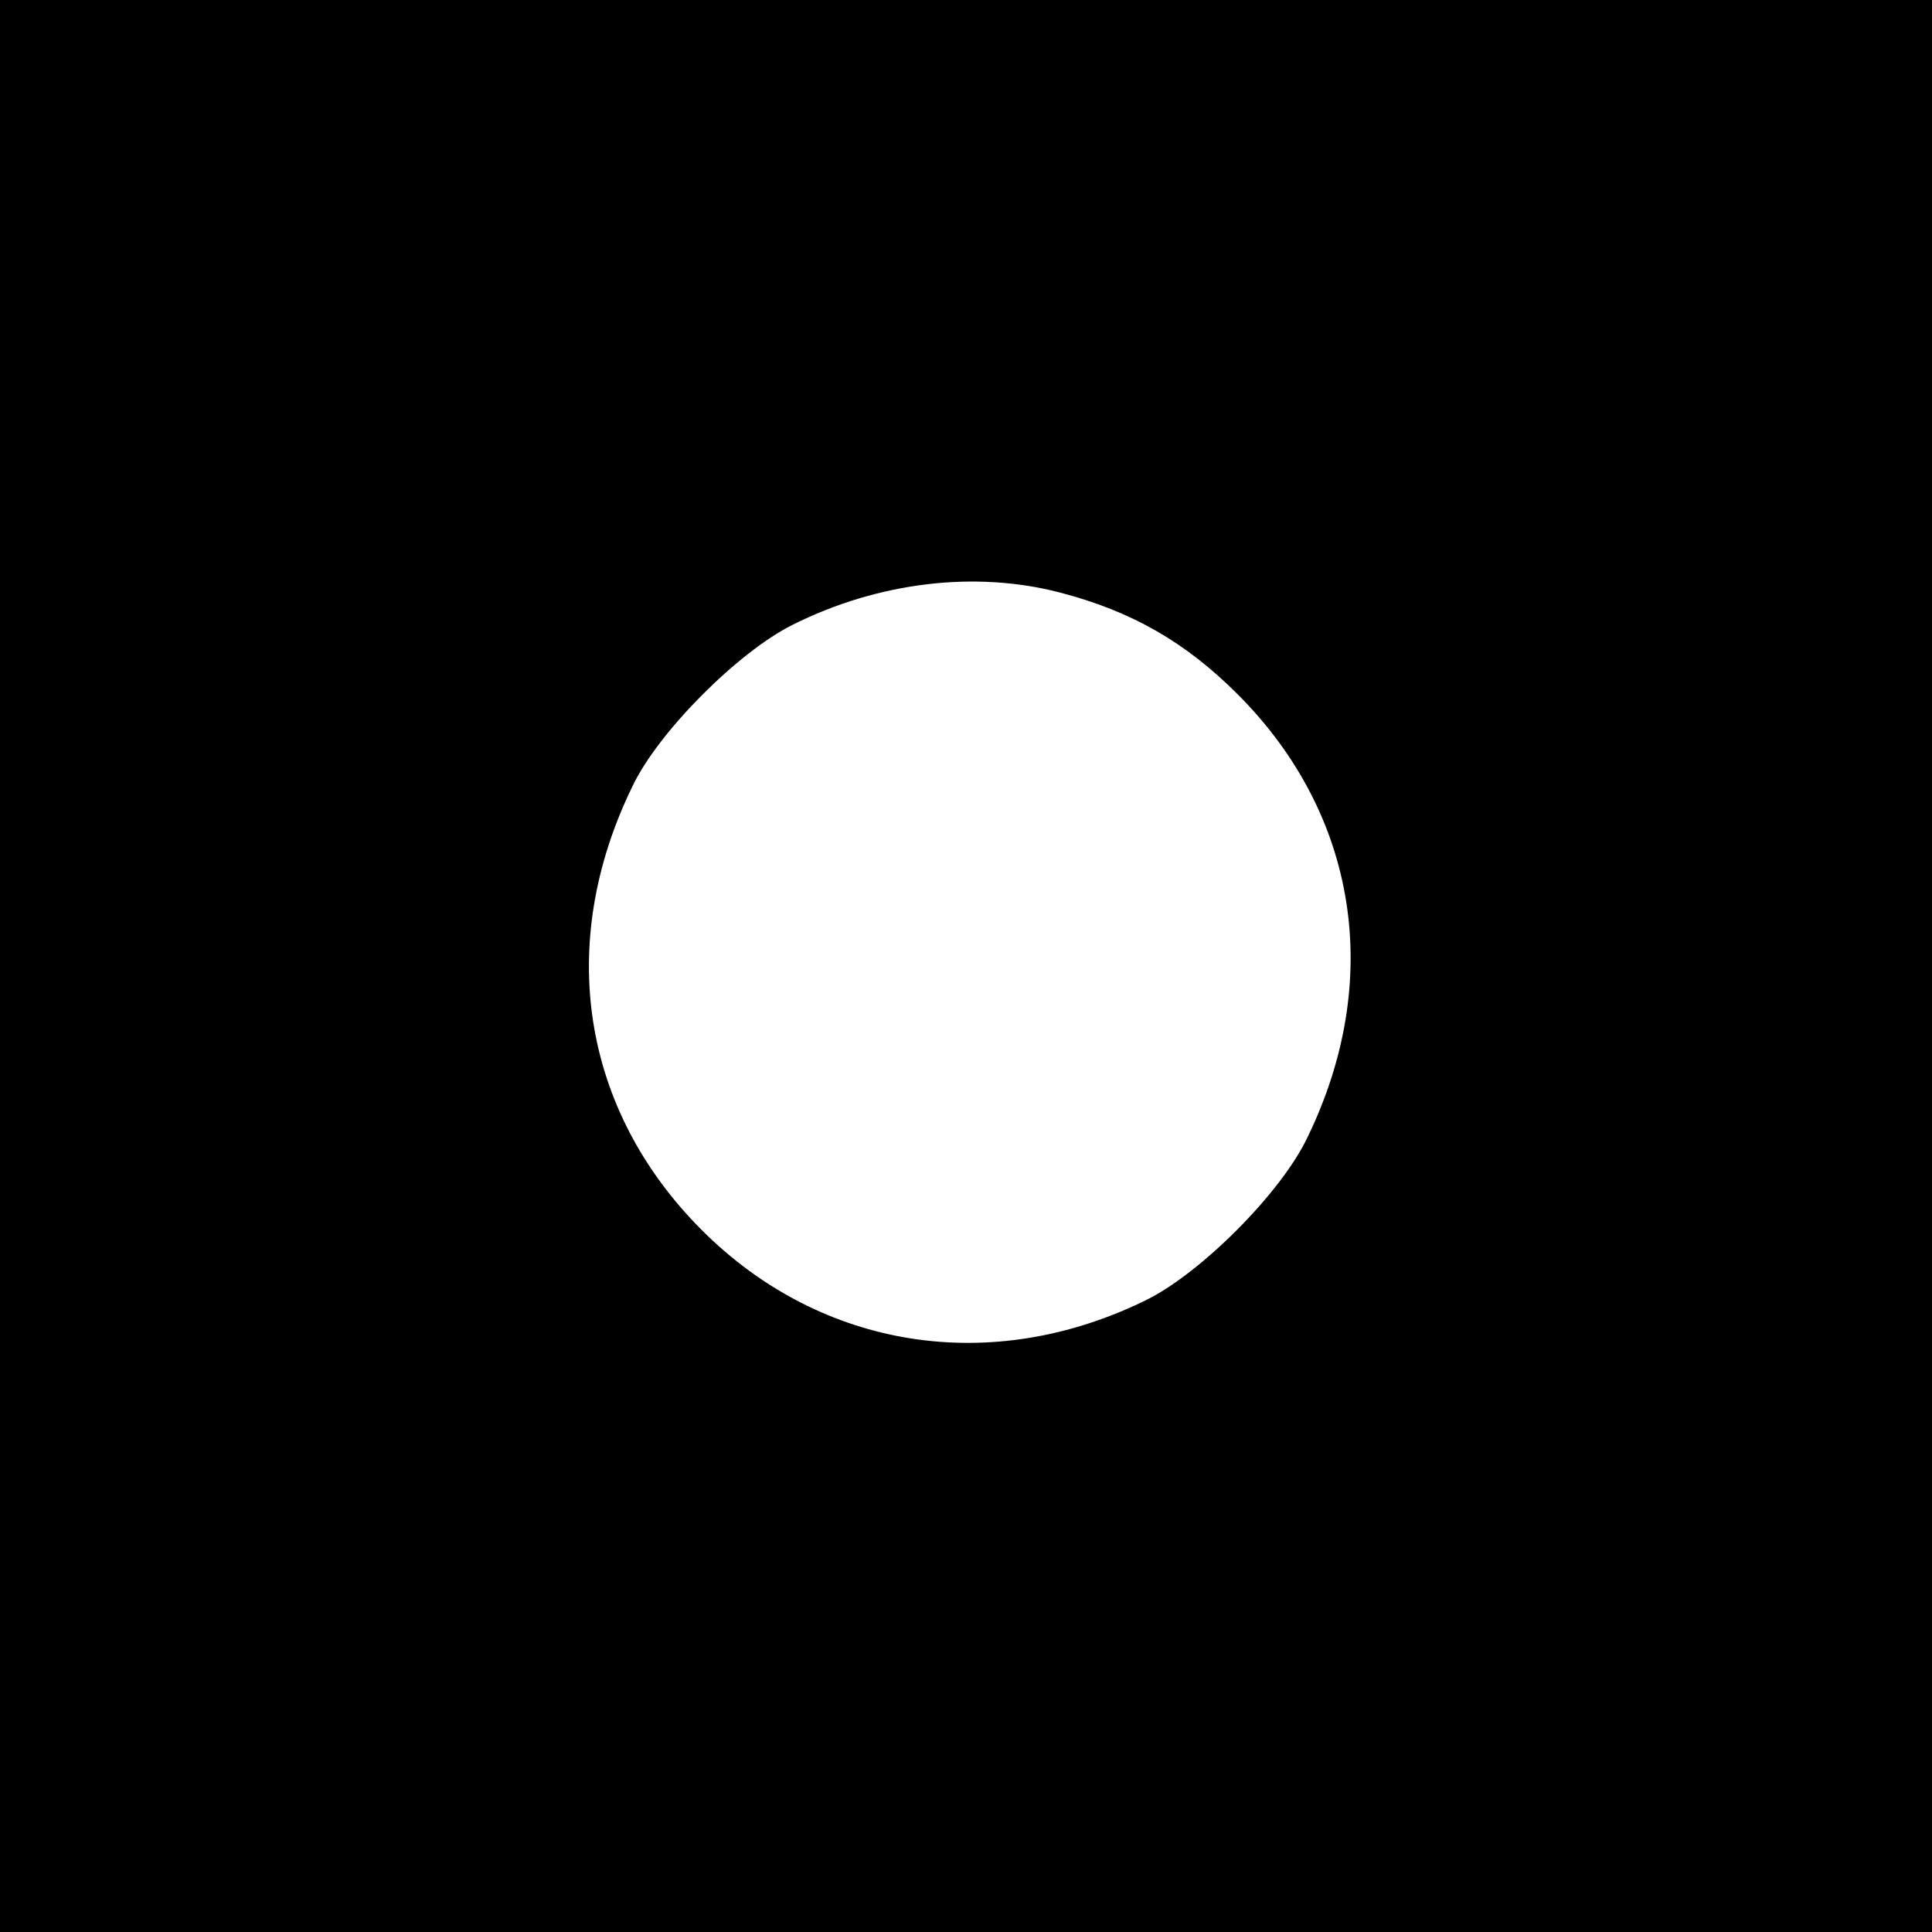 <?xml version="1.0" standalone="no"?>
<!DOCTYPE svg PUBLIC "-//W3C//DTD SVG 20010904//EN"
 "http://www.w3.org/TR/2001/REC-SVG-20010904/DTD/svg10.dtd">
<svg version="1.0" xmlns="http://www.w3.org/2000/svg"
 width="256pt" height="256pt" viewBox="0 0 256 256"
 preserveAspectRatio="xMidYMid meet">
<g transform="translate(0,256) scale(0.1,-0.1)"
fill="#000000" stroke="none">
<path d="M0 1280 l0 -1280 1280 0 1280 0 0 1280 0 1280 -1280 0 -1280 0 0
-1280z m1404 495 c96 -25 167 -66 236 -135 159 -159 194 -379 92 -588 -35 -73
-140 -178 -212 -214 -206 -102 -432 -66 -590 92 -159 159 -194 379 -92 588 34
72 140 178 212 214 114 57 242 72 354 43z"/>
</g>
</svg>
